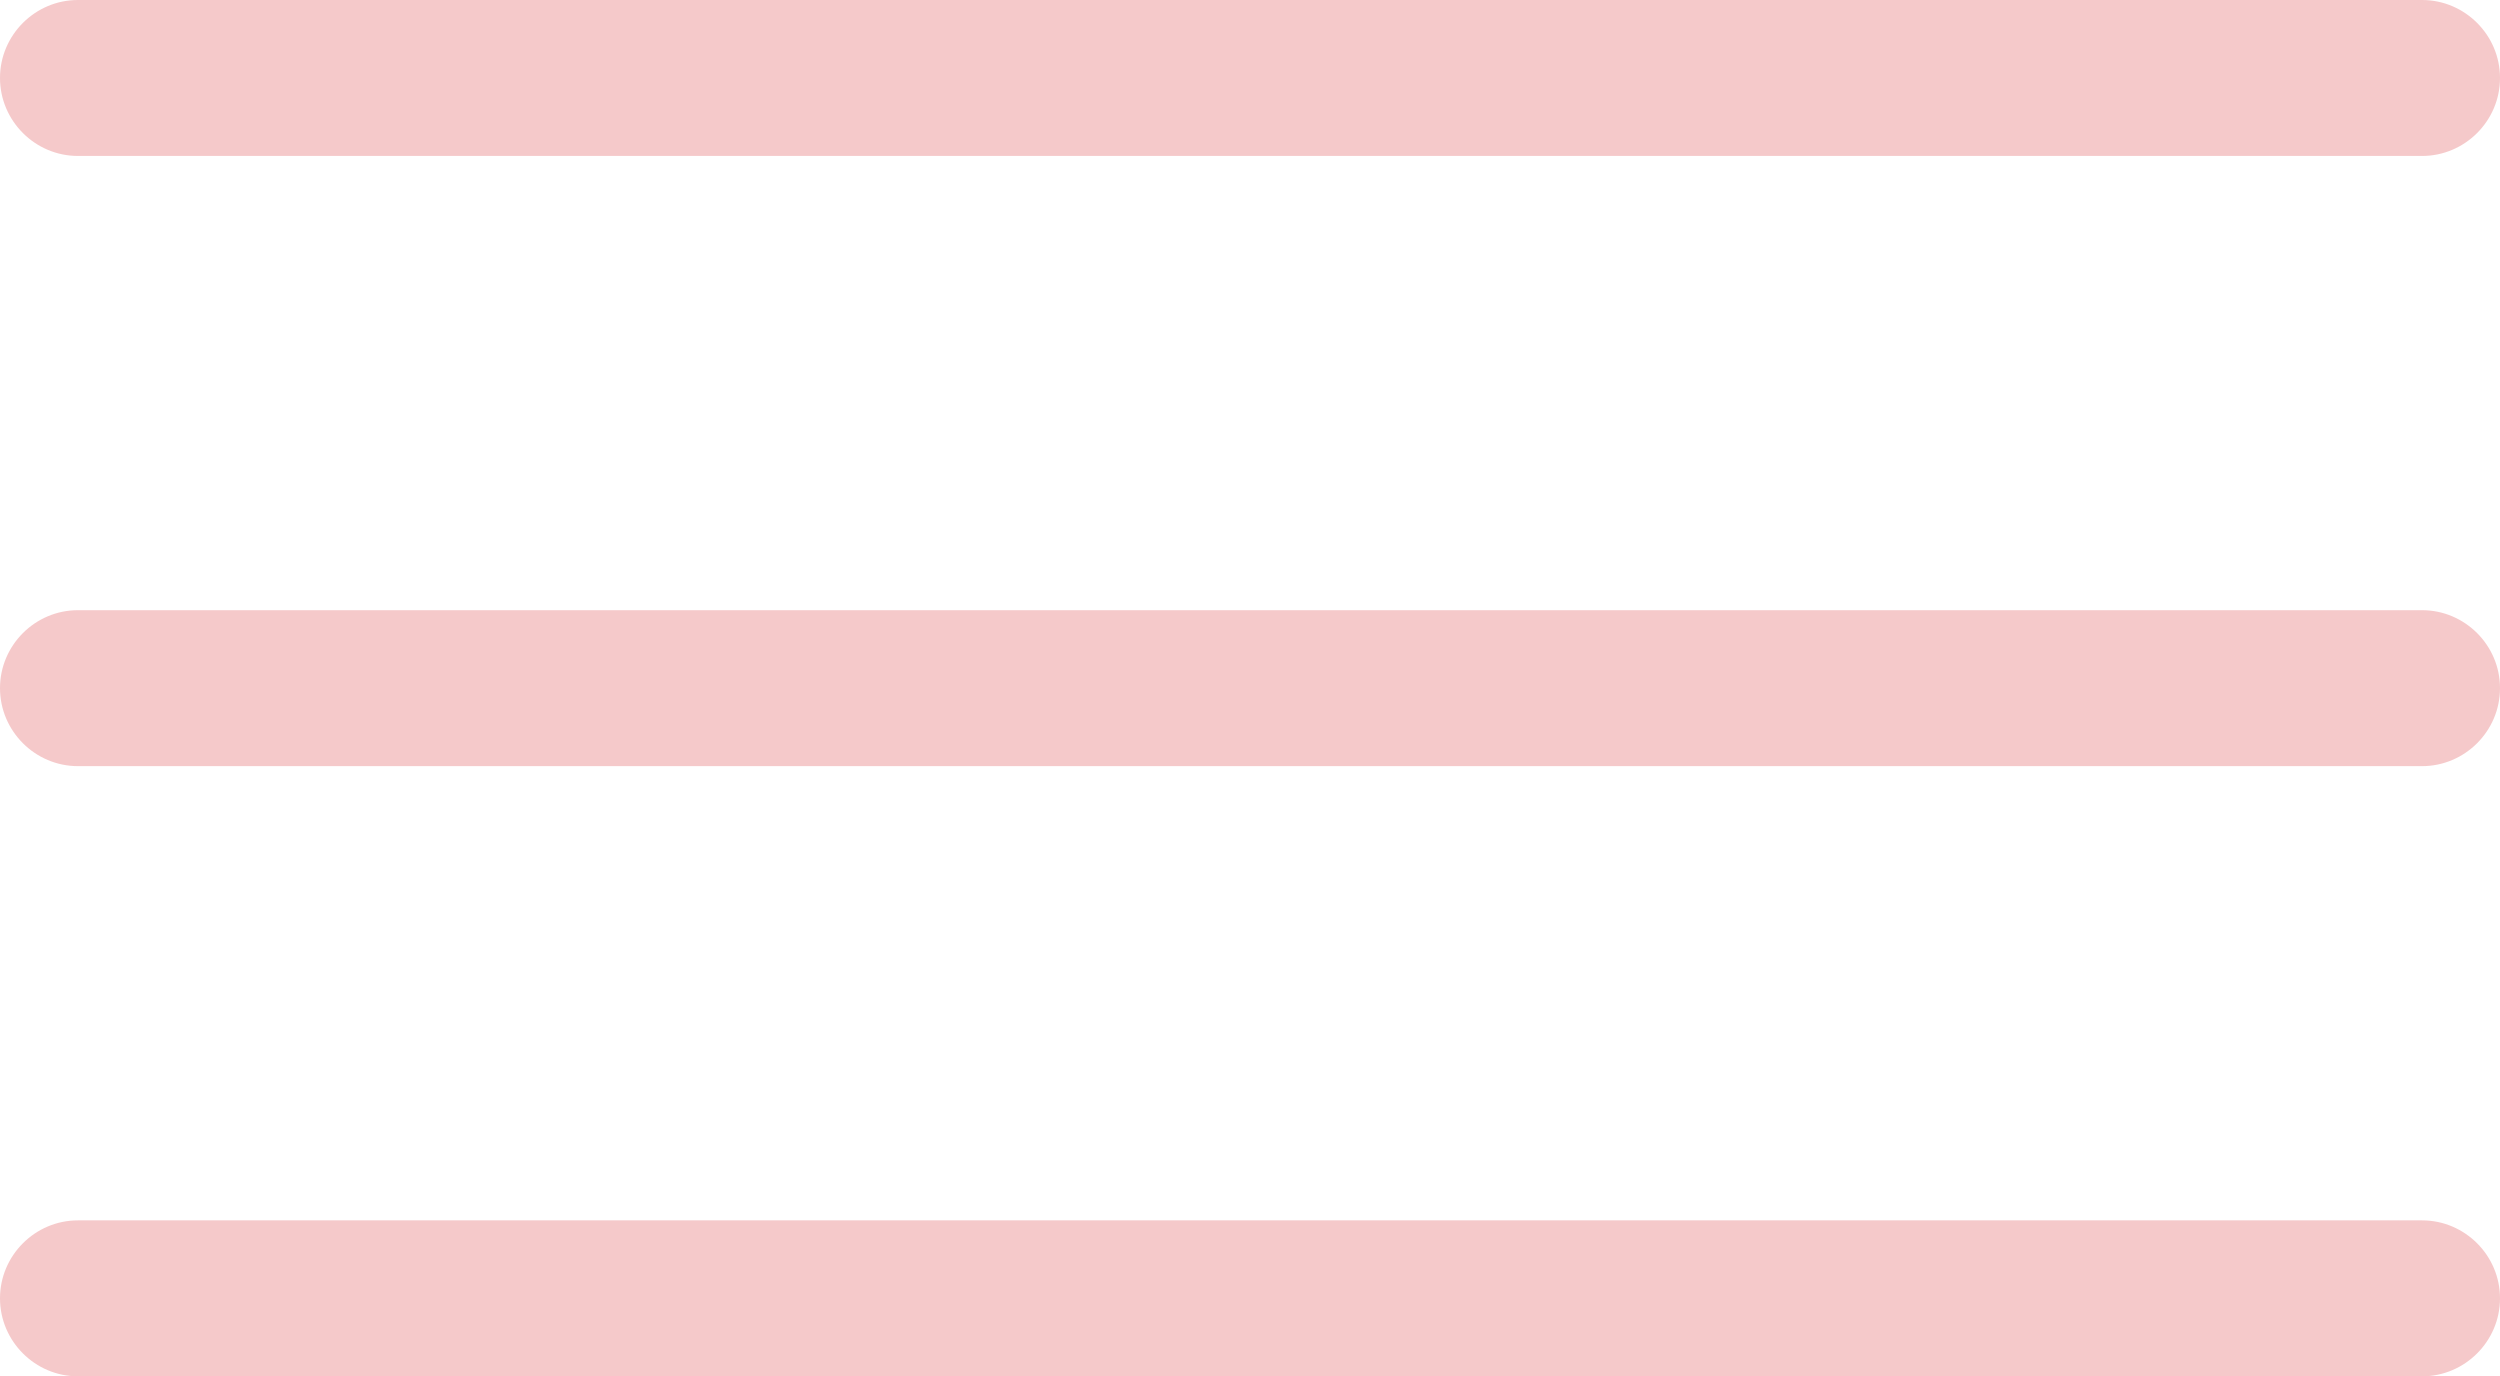 <?xml version="1.0" encoding="UTF-8"?><svg id="a" xmlns="http://www.w3.org/2000/svg" width="64.12" height="35.3" viewBox="0 0 64.12 35.3"><path d="m62.12,4H2c-1.1,0-2-.9-2-2S.9,0,2,0h60.12c1.1,0,2,.9,2,2s-.9,2-2,2Z" fill="#f5c9ca"/><path d="m62.12,19.65H2c-1.1,0-2-.9-2-2s.9-2,2-2h60.12c1.1,0,2,.9,2,2s-.9,2-2,2Z" fill="#f5c9ca"/><path d="m62.12,35.3H2c-1.1,0-2-.9-2-2s.9-2,2-2h60.12c1.1,0,2,.9,2,2s-.9,2-2,2Z" fill="#f5c9ca"/></svg>